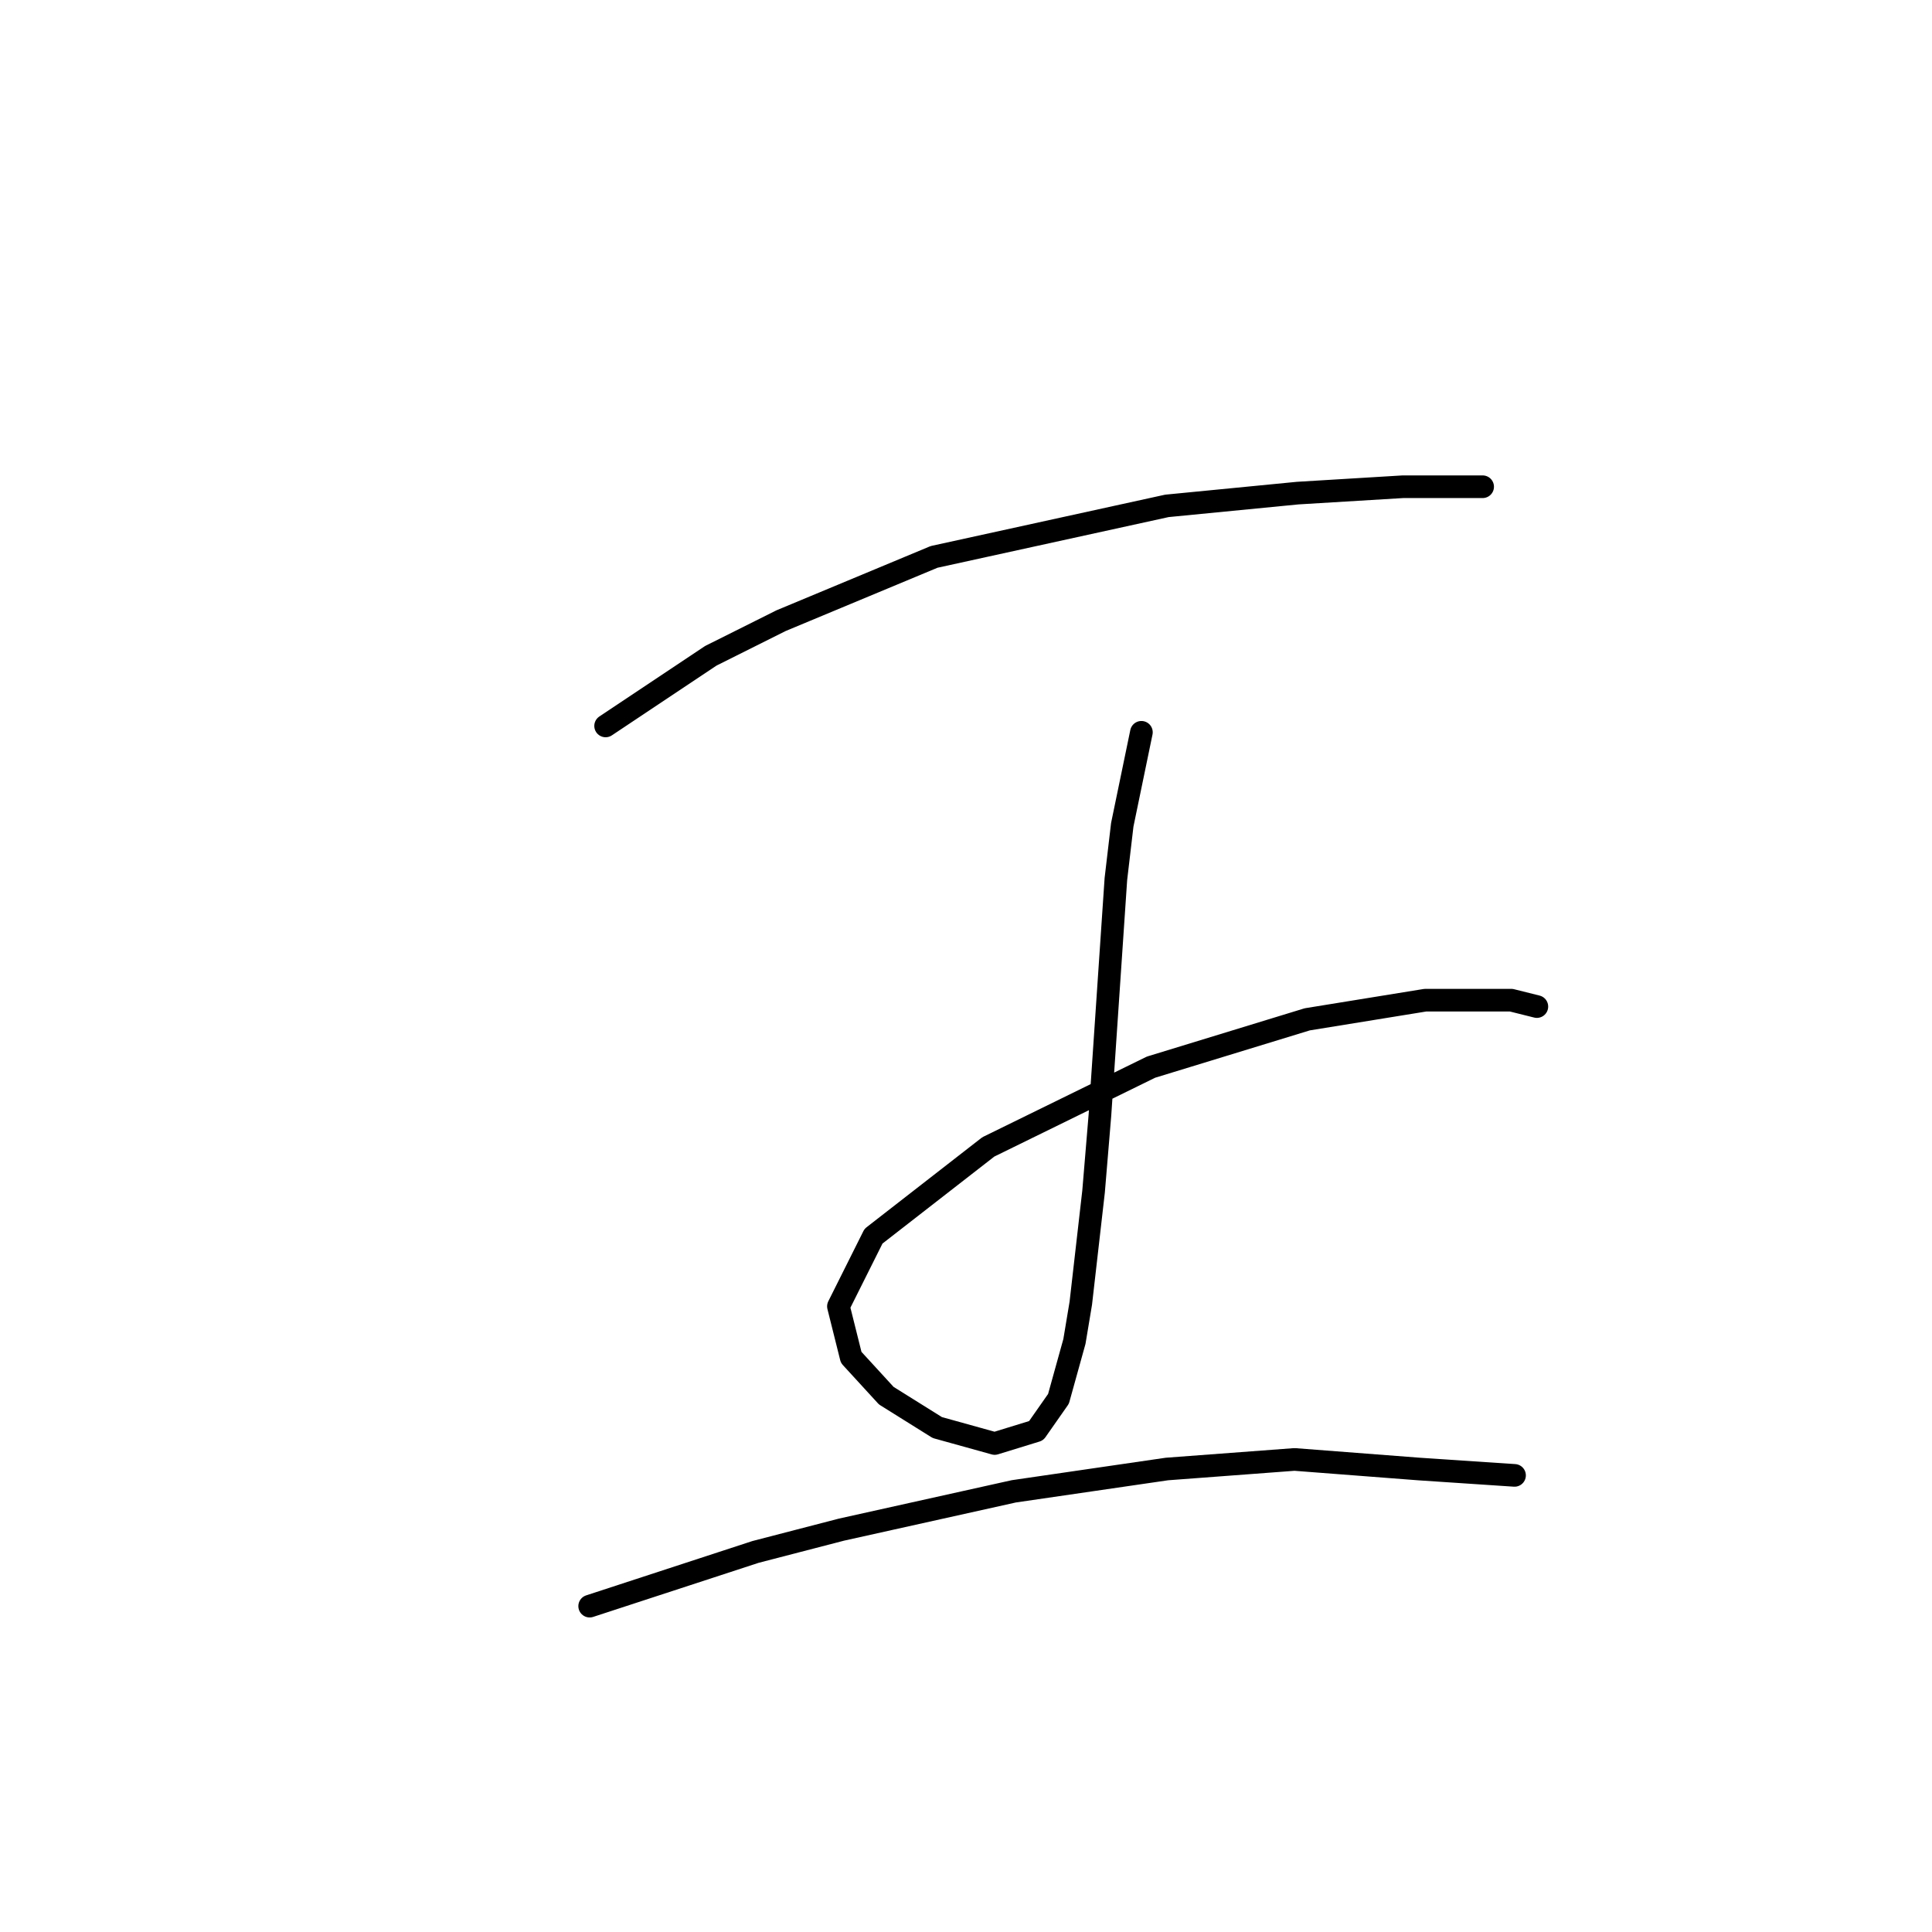 <?xml version="1.0" standalone="no"?>
    <svg width="256" height="256" xmlns="http://www.w3.org/2000/svg" version="1.1">
    <polyline stroke="black" stroke-width="3" stroke-linecap="round" fill="transparent" stroke-linejoin="round" points="80.247 96.189 94.192 86.892 103.489 82.244 123.773 73.792 154.622 67.031 171.948 65.34 185.893 64.495 190.542 64.495 196.458 64.495 196.458 64.495 " />
        <polyline stroke="black" stroke-width="3" stroke-linecap="round" fill="transparent" stroke-linejoin="round" points="151.242 97.034 148.706 109.289 147.861 116.473 145.748 147.744 144.903 157.886 143.212 172.677 142.367 177.748 140.254 185.354 137.296 189.58 131.803 191.271 124.196 189.158 117.435 184.932 112.786 179.861 111.096 173.099 115.744 163.803 130.957 151.97 152.509 141.406 173.216 135.067 188.852 132.531 200.261 132.531 203.642 133.376 203.642 133.376 " />
        <polyline stroke="black" stroke-width="3" stroke-linecap="round" fill="transparent" stroke-linejoin="round" points="78.134 212.822 100.109 205.639 111.518 202.68 134.338 197.609 154.622 194.651 171.526 193.384 188.006 194.651 200.684 195.496 200.684 195.496 " />
        </svg>